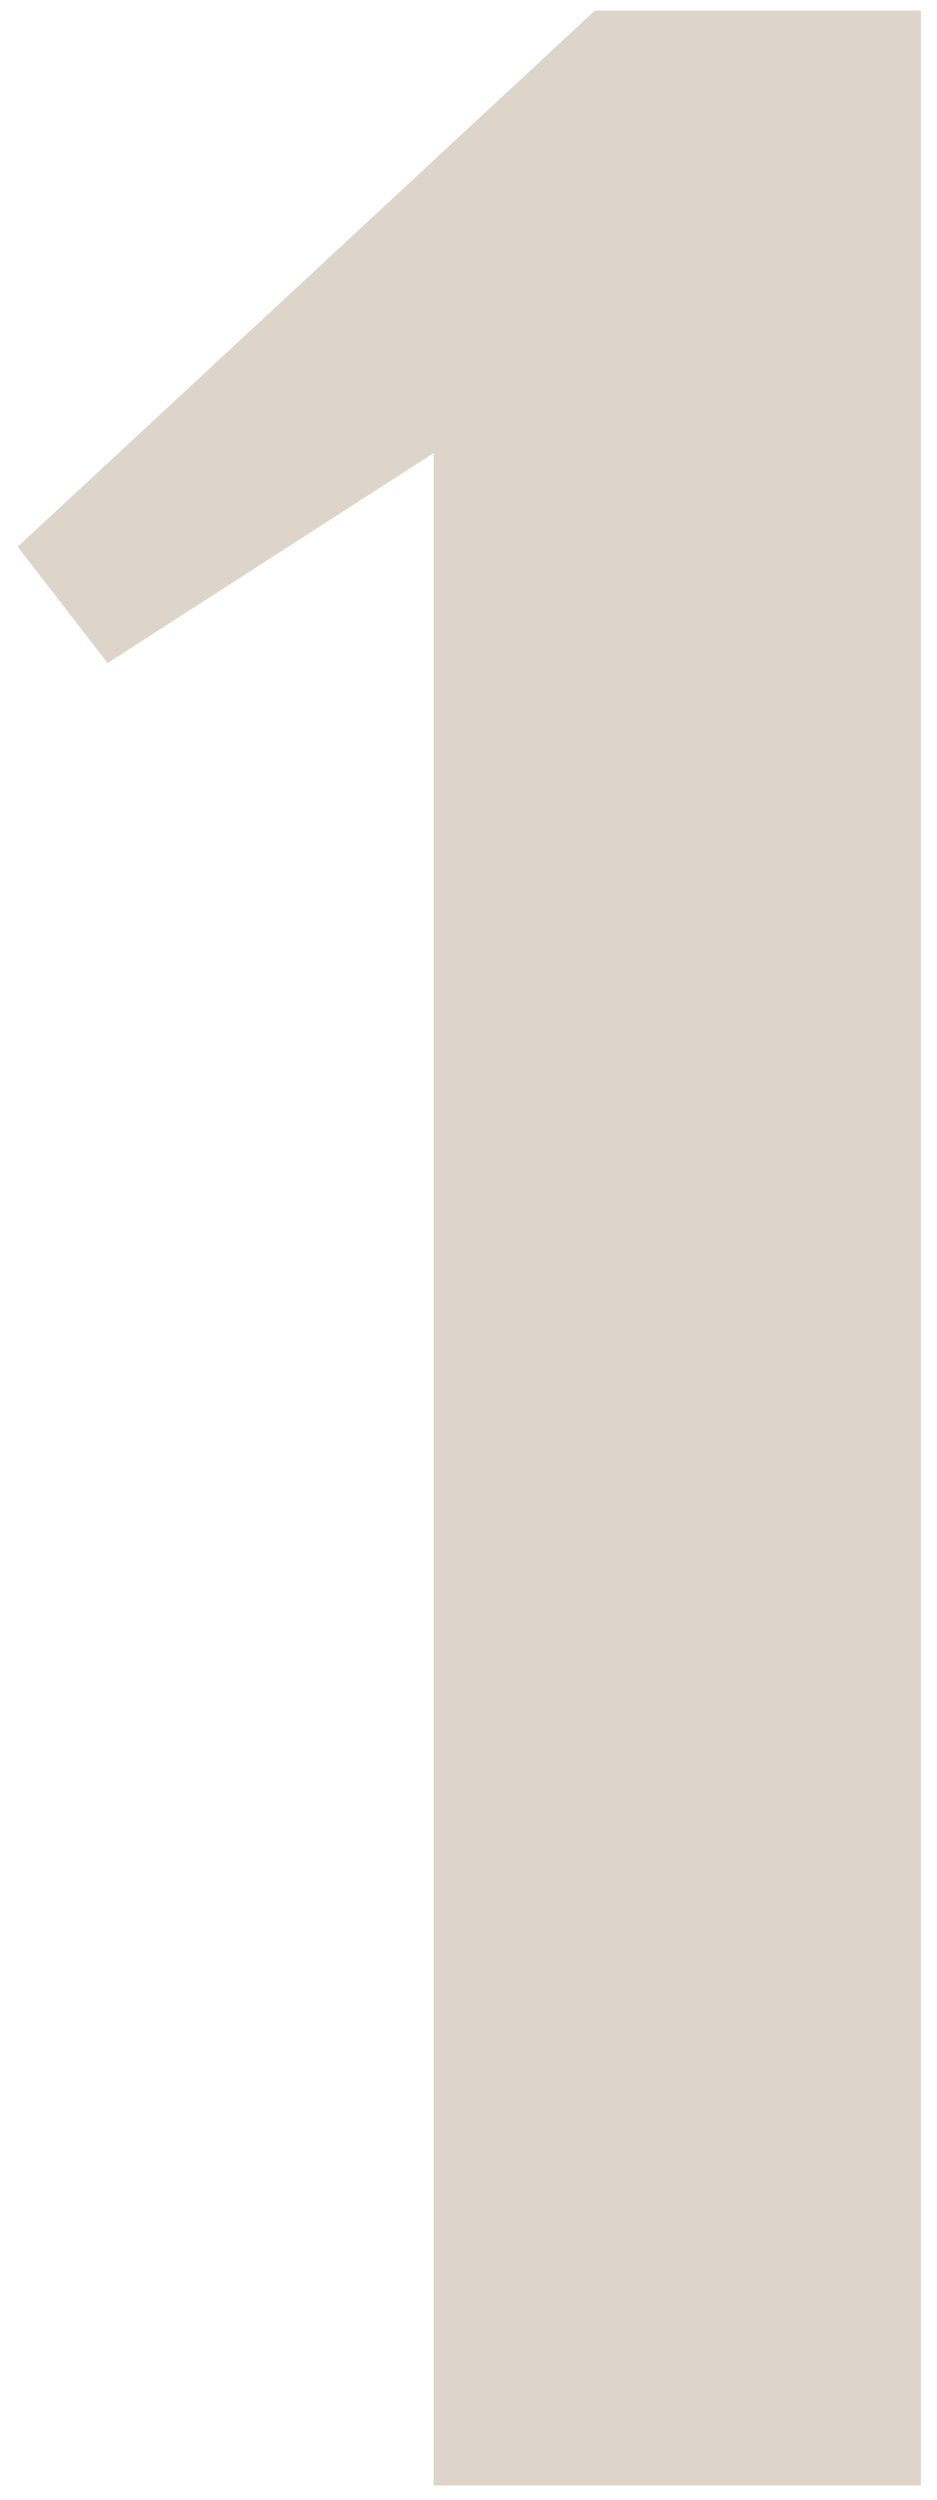 <svg width="30" height="80" viewBox="0 0 30 80" fill="none" xmlns="http://www.w3.org/2000/svg">
<path opacity="0.5" d="M13.886 79.539V14.499L3.445 21.219L0.565 17.499L19.046 0.339H29.485V79.539H13.886Z" fill="#BEAD97"/>
</svg>
